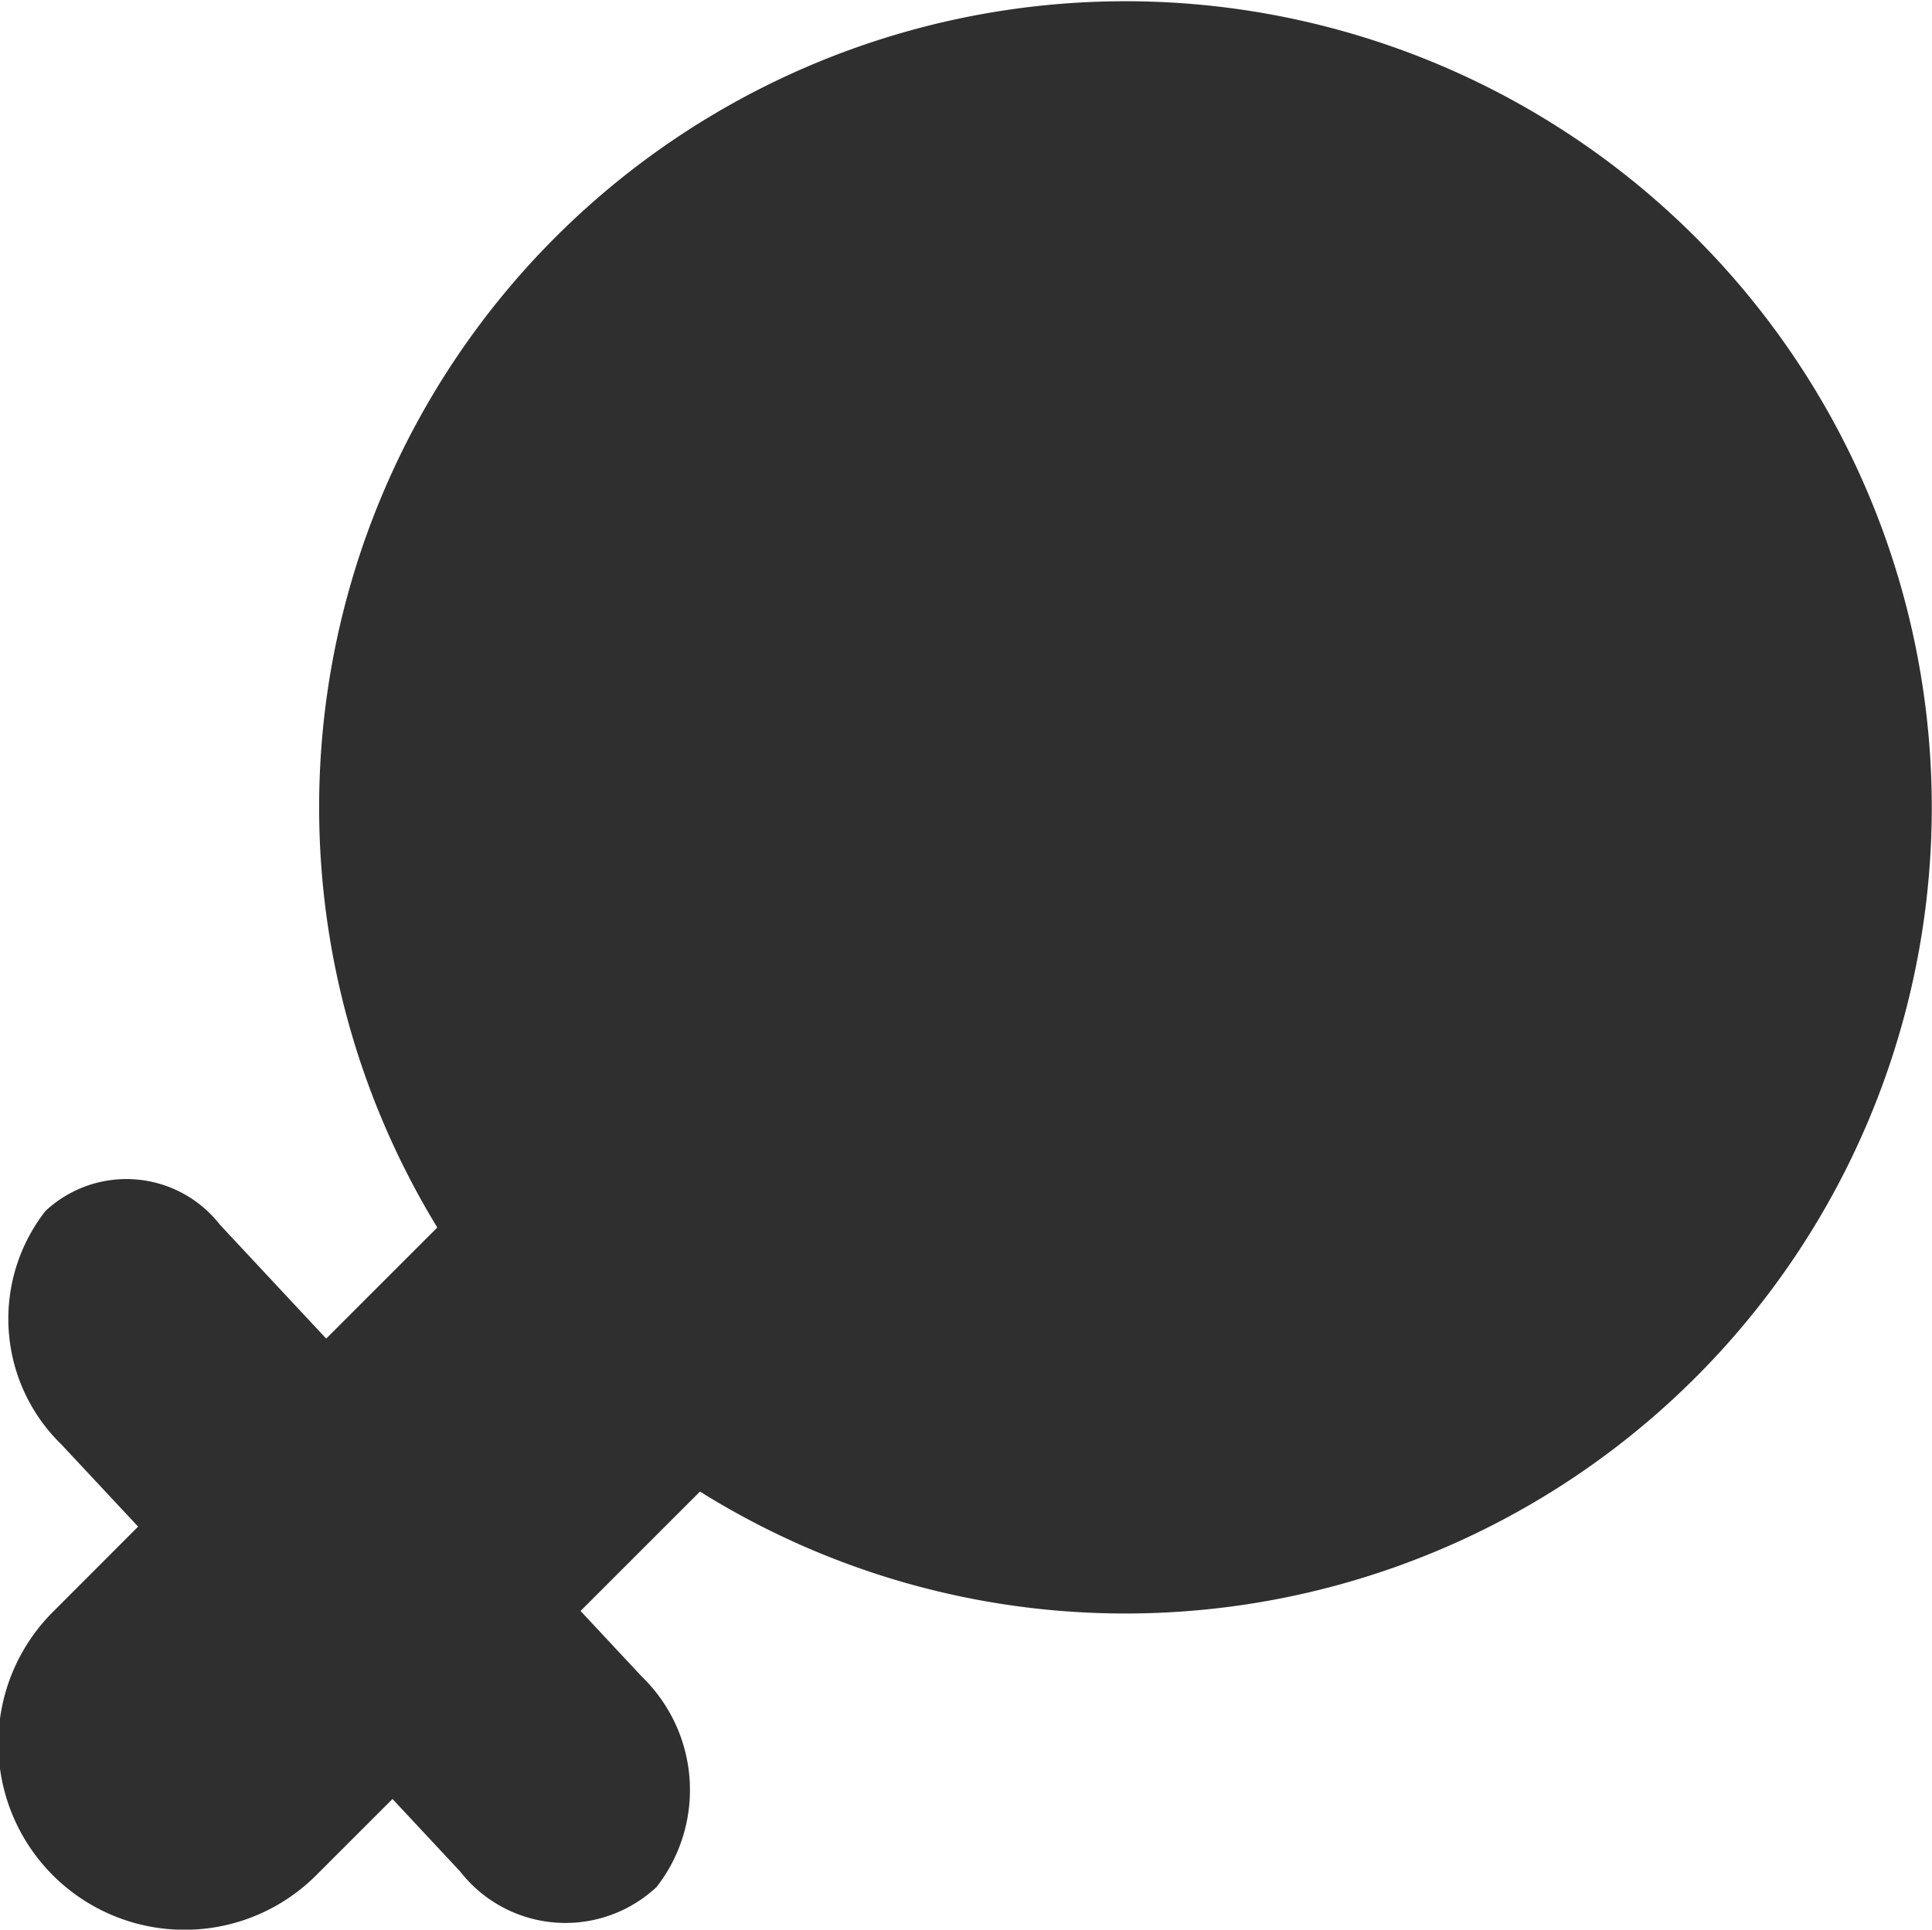 <svg xmlns="http://www.w3.org/2000/svg" width="31.125" height="31.094" viewBox="0 0 31.125 31.094">
  <defs>
    <style>
      .cls-1 {
        fill: #2f2f2f;
        fill-rule: evenodd;
      }
    </style>
  </defs>
  <path id="sex-female" class="cls-1" d="M175,286a12.919,12.919,0,0,1-6.848-1.965l-1.924,1.924,0.989,1.06a2.54,2.54,0,0,1,.234,3.39,2.15,2.15,0,0,1-3.162-.251l-1.091-1.169-1.212,1.212a3,3,0,1,1-4.242-4.243L159.1,284.6l-1.232-1.32a2.824,2.824,0,0,1-.26-3.767,1.911,1.911,0,0,1,2.811.223l1.711,1.834,1.79-1.79A12.99,12.99,0,1,1,175,286Z" transform="translate(-156.875 -260)"/>
</svg>
